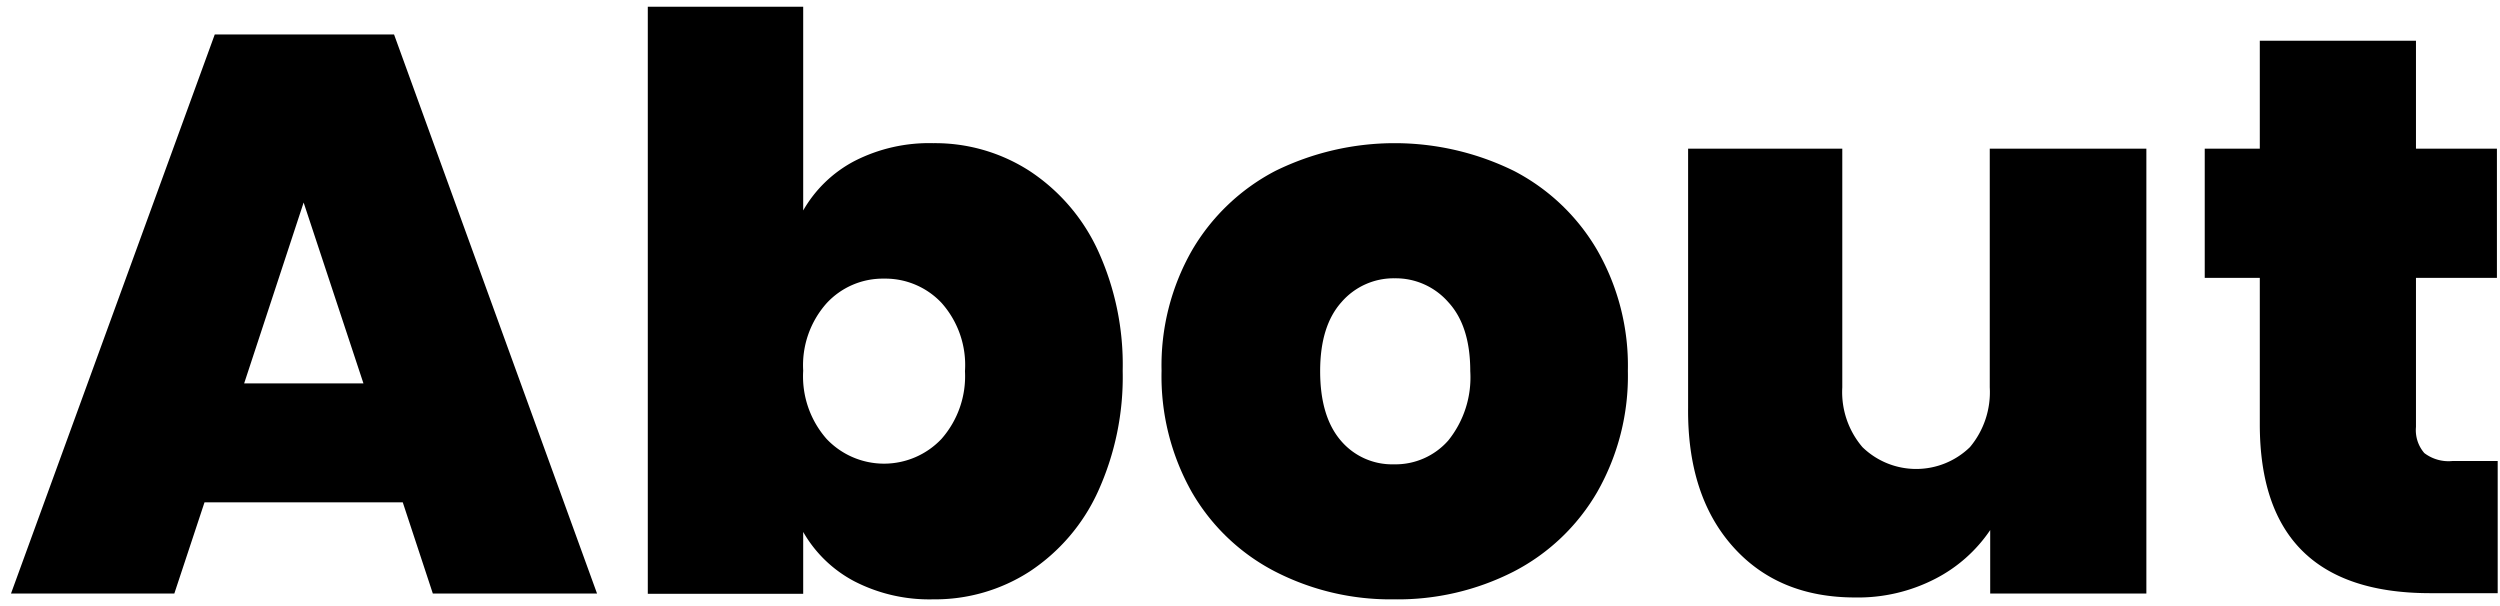 <svg id="Layer_1" data-name="Layer 1" xmlns="http://www.w3.org/2000/svg" viewBox="0 0 227 55"><title>text</title><path d="M36.57,45.61h-18l-2.74,8.28H1L19.5,3.13H35.78L54.21,53.89H39.3ZM33,34.81,27.57,18.39l-5.4,16.42Z"/><path d="M77.61,14.61A14.86,14.86,0,0,1,84.74,13a15.82,15.82,0,0,1,8.74,2.52,17.29,17.29,0,0,1,6.2,7.2,24.87,24.87,0,0,1,2.26,10.95,25.13,25.13,0,0,1-2.26,11,17.26,17.26,0,0,1-6.2,7.23,15.82,15.82,0,0,1-8.74,2.52,14.86,14.86,0,0,1-7.13-1.62,11.53,11.53,0,0,1-4.68-4.5v5.62H58.82V.61H72.93v18.5A11.53,11.53,0,0,1,77.61,14.61ZM85.49,27.5a7,7,0,0,0-5.22-2.2,6.94,6.94,0,0,0-5.22,2.24,8.47,8.47,0,0,0-2.12,6.12,8.6,8.6,0,0,0,2.12,6.19,7.18,7.18,0,0,0,10.44,0,8.62,8.62,0,0,0,2.13-6.15A8.48,8.48,0,0,0,85.49,27.5Z"/><path d="M115.73,51.87a18.55,18.55,0,0,1-7.52-7.2,21.37,21.37,0,0,1-2.74-11,21.07,21.07,0,0,1,2.77-10.95,18.84,18.84,0,0,1,7.56-7.2,24.55,24.55,0,0,1,21.67,0,18.71,18.71,0,0,1,7.56,7.2,21.07,21.07,0,0,1,2.78,10.95,21.28,21.28,0,0,1-2.78,11,18.67,18.67,0,0,1-7.59,7.23,23.13,23.13,0,0,1-10.87,2.52A22.9,22.9,0,0,1,115.73,51.87ZM131.5,40a9.12,9.12,0,0,0,2-6.3q0-4.11-2-6.27a6.34,6.34,0,0,0-4.86-2.16,6.25,6.25,0,0,0-4.83,2.16q-1.94,2.16-1.94,6.27T121.74,40a6.1,6.1,0,0,0,4.83,2.16A6.38,6.38,0,0,0,131.5,40Z"/><path d="M194.89,13.5V53.89H180.71V48.13a13.39,13.39,0,0,1-5,4.43,15.27,15.27,0,0,1-7.27,1.69q-7,0-11.12-4.65T153.28,37V13.5h14V35.17a7.69,7.69,0,0,0,1.83,5.43,7,7,0,0,0,9.76,0,7.77,7.77,0,0,0,1.8-5.43V13.5Z"/><path d="M226.79,41.86v12h-6.12q-15.48,0-15.48-15.34V25.23h-5V13.5h5V3.7h14.18v9.8h7.35V25.23h-7.35V38.77a3.18,3.18,0,0,0,.76,2.37,3.63,3.63,0,0,0,2.55.72Z"/></svg>